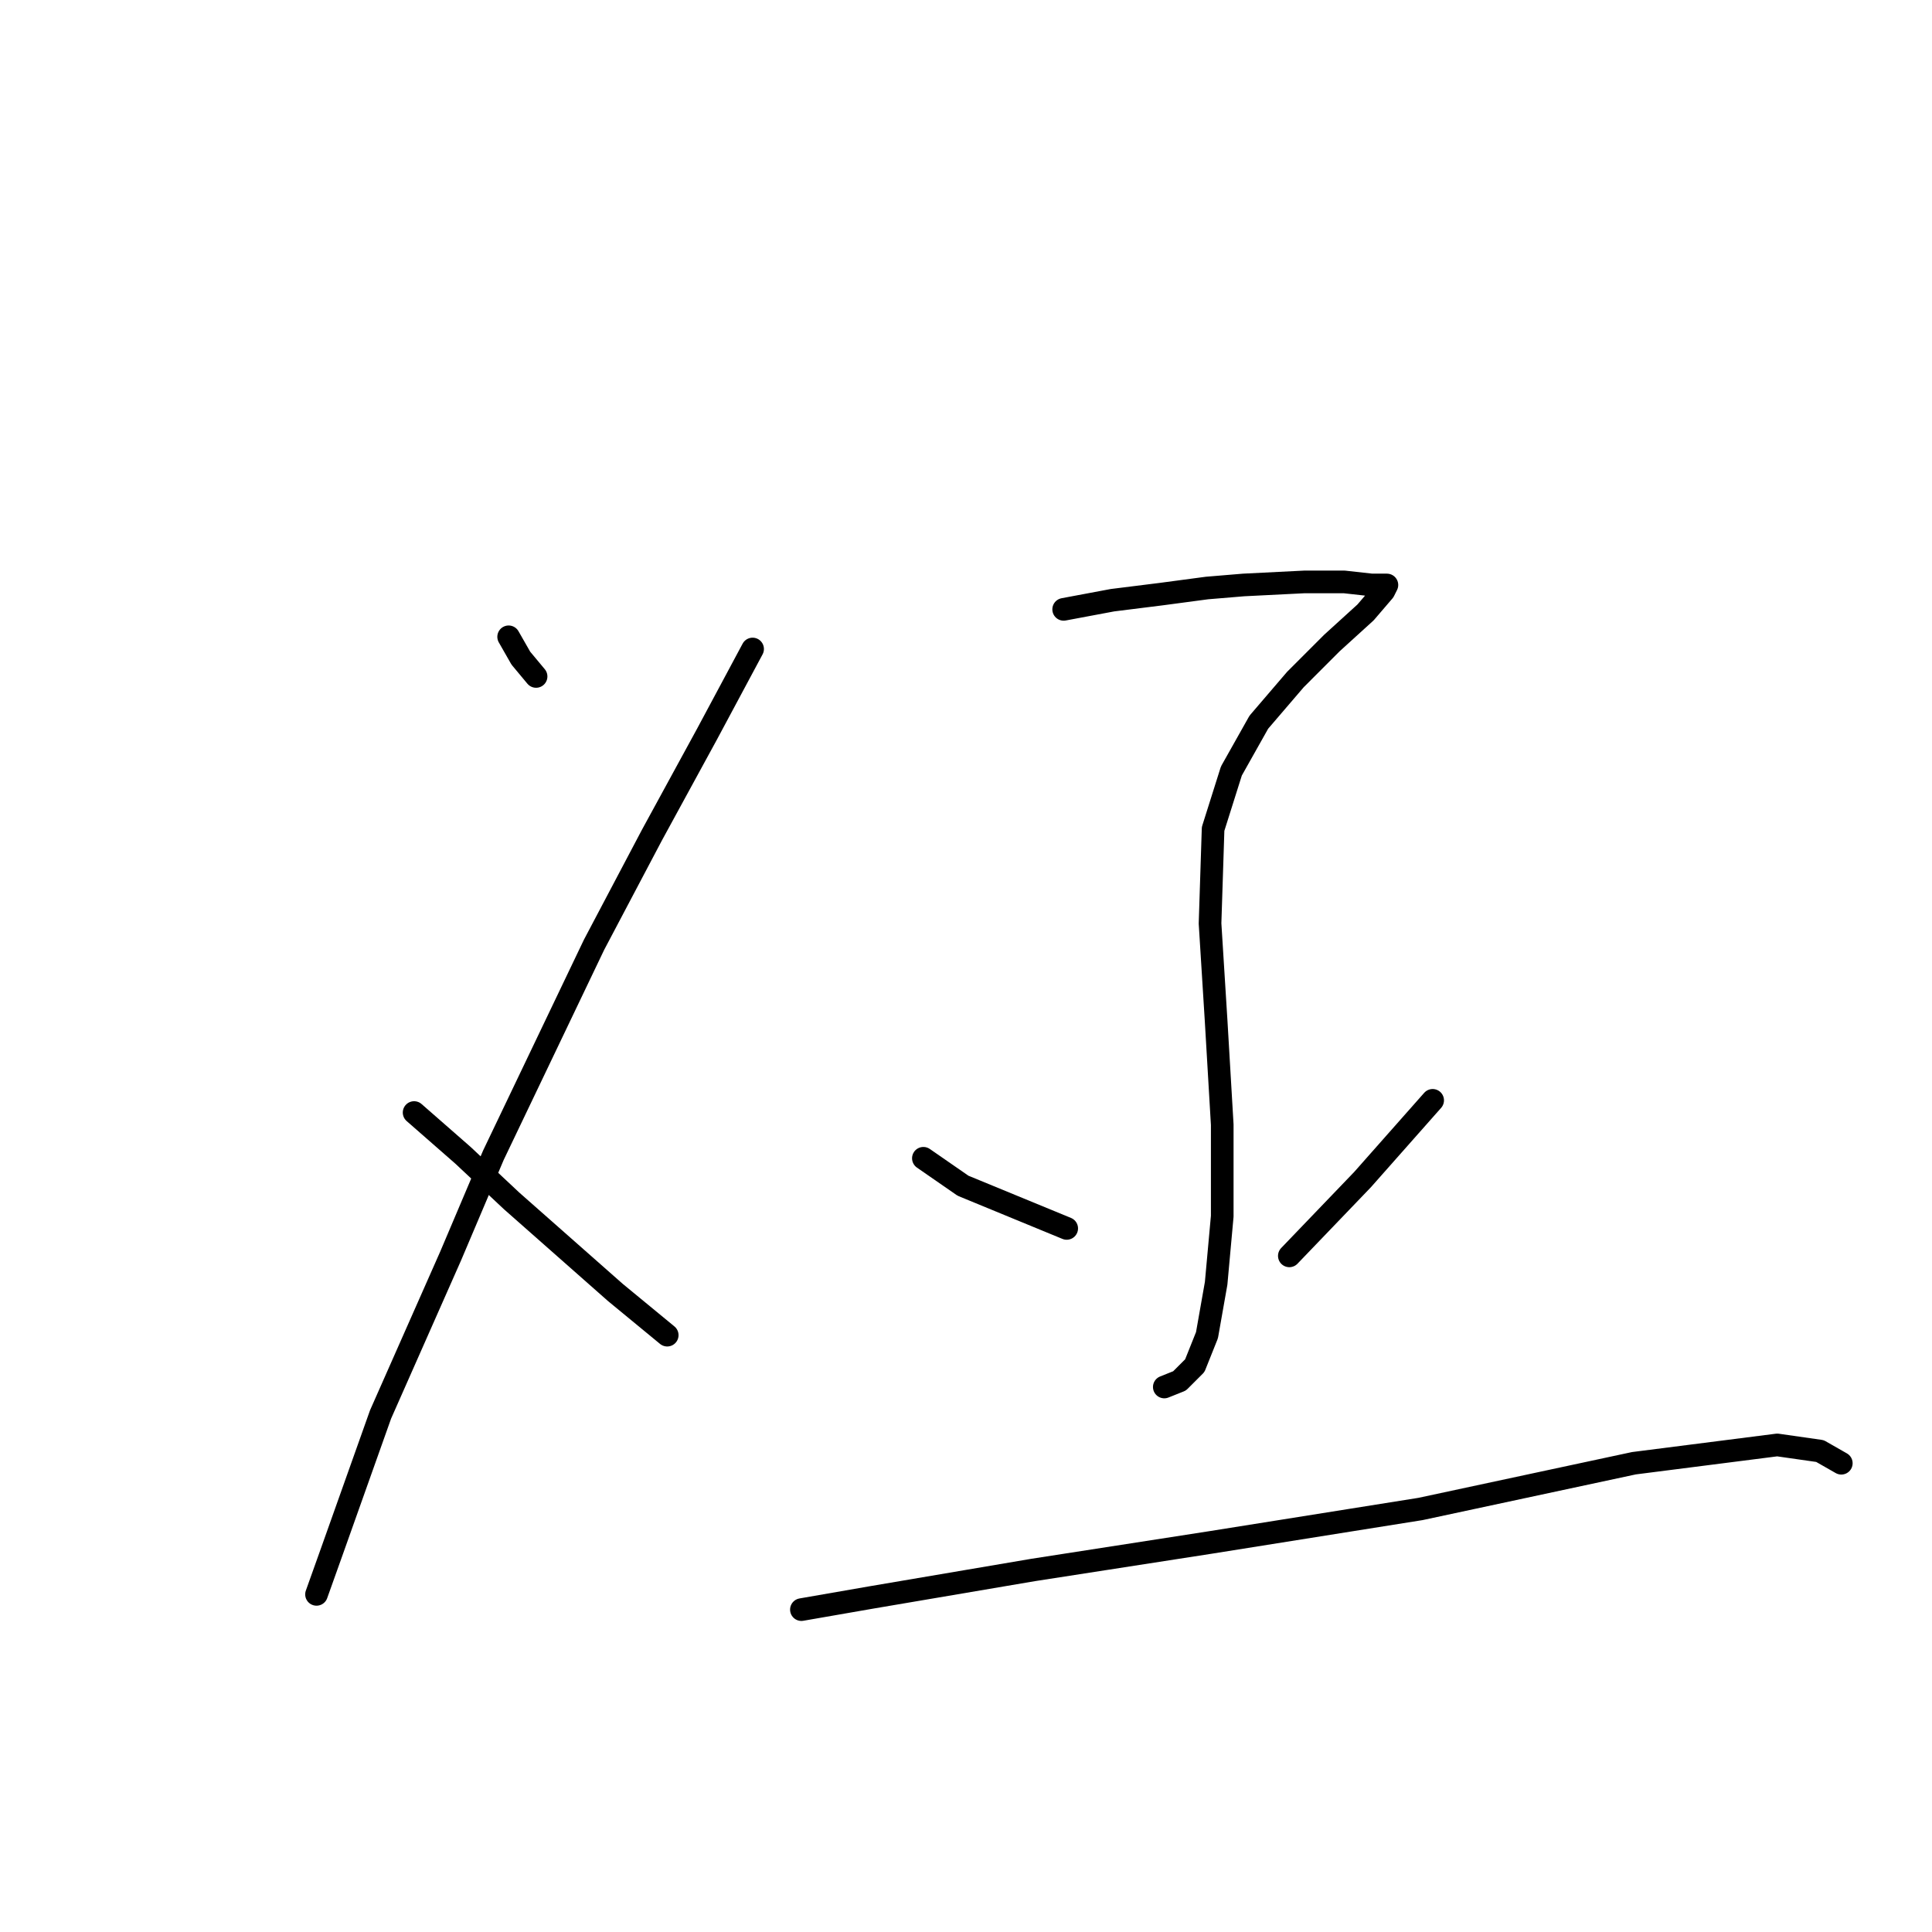 <?xml version="1.0" standalone="no"?>
    <svg width="256" height="256" xmlns="http://www.w3.org/2000/svg" version="1.1">
    <polyline stroke="black" stroke-width="3" stroke-linecap="round" fill="transparent" stroke-linejoin="round" points="67.398 84.38 69.014 87.209 71.034 89.633 71.034 89.633 " />
        <polyline stroke="black" stroke-width="3" stroke-linecap="round" fill="transparent" stroke-linejoin="round" points="99.724 85.996 93.663 97.311 86.389 110.645 78.712 125.192 65.377 153.074 59.72 166.409 50.426 187.421 43.961 205.605 41.94 211.262 41.94 211.262 " />
        <polyline stroke="black" stroke-width="3" stroke-linecap="round" fill="transparent" stroke-linejoin="round" points="54.871 147.417 61.336 153.074 67.802 159.135 81.54 171.258 88.41 176.915 88.41 176.915 " />
        <polyline stroke="black" stroke-width="3" stroke-linecap="round" fill="transparent" stroke-linejoin="round" points="140.941 80.743 147.406 79.531 153.871 78.723 159.932 77.915 164.781 77.511 172.863 77.106 178.116 77.106 181.753 77.511 183.369 77.511 183.773 77.511 183.369 78.319 180.945 81.147 176.5 85.188 171.651 90.037 166.802 95.694 163.165 102.16 160.741 109.837 160.337 122.364 161.145 135.294 161.953 149.033 161.953 161.156 161.145 170.045 159.932 176.915 158.316 180.956 156.296 182.976 154.275 183.784 154.275 183.784 " />
        <polyline stroke="black" stroke-width="3" stroke-linecap="round" fill="transparent" stroke-linejoin="round" points="122.353 153.478 127.606 157.115 141.345 162.772 141.345 162.772 " />
        <polyline stroke="black" stroke-width="3" stroke-linecap="round" fill="transparent" stroke-linejoin="round" points="189.835 145.801 180.541 156.307 170.843 166.409 170.843 166.409 " />
        <polyline stroke="black" stroke-width="3" stroke-linecap="round" fill="transparent" stroke-linejoin="round" points="106.19 213.282 115.483 211.666 136.9 208.029 160.337 204.392 188.218 199.948 216.504 193.886 235.496 191.462 241.153 192.27 243.982 193.886 243.982 193.886 " />
        </svg>